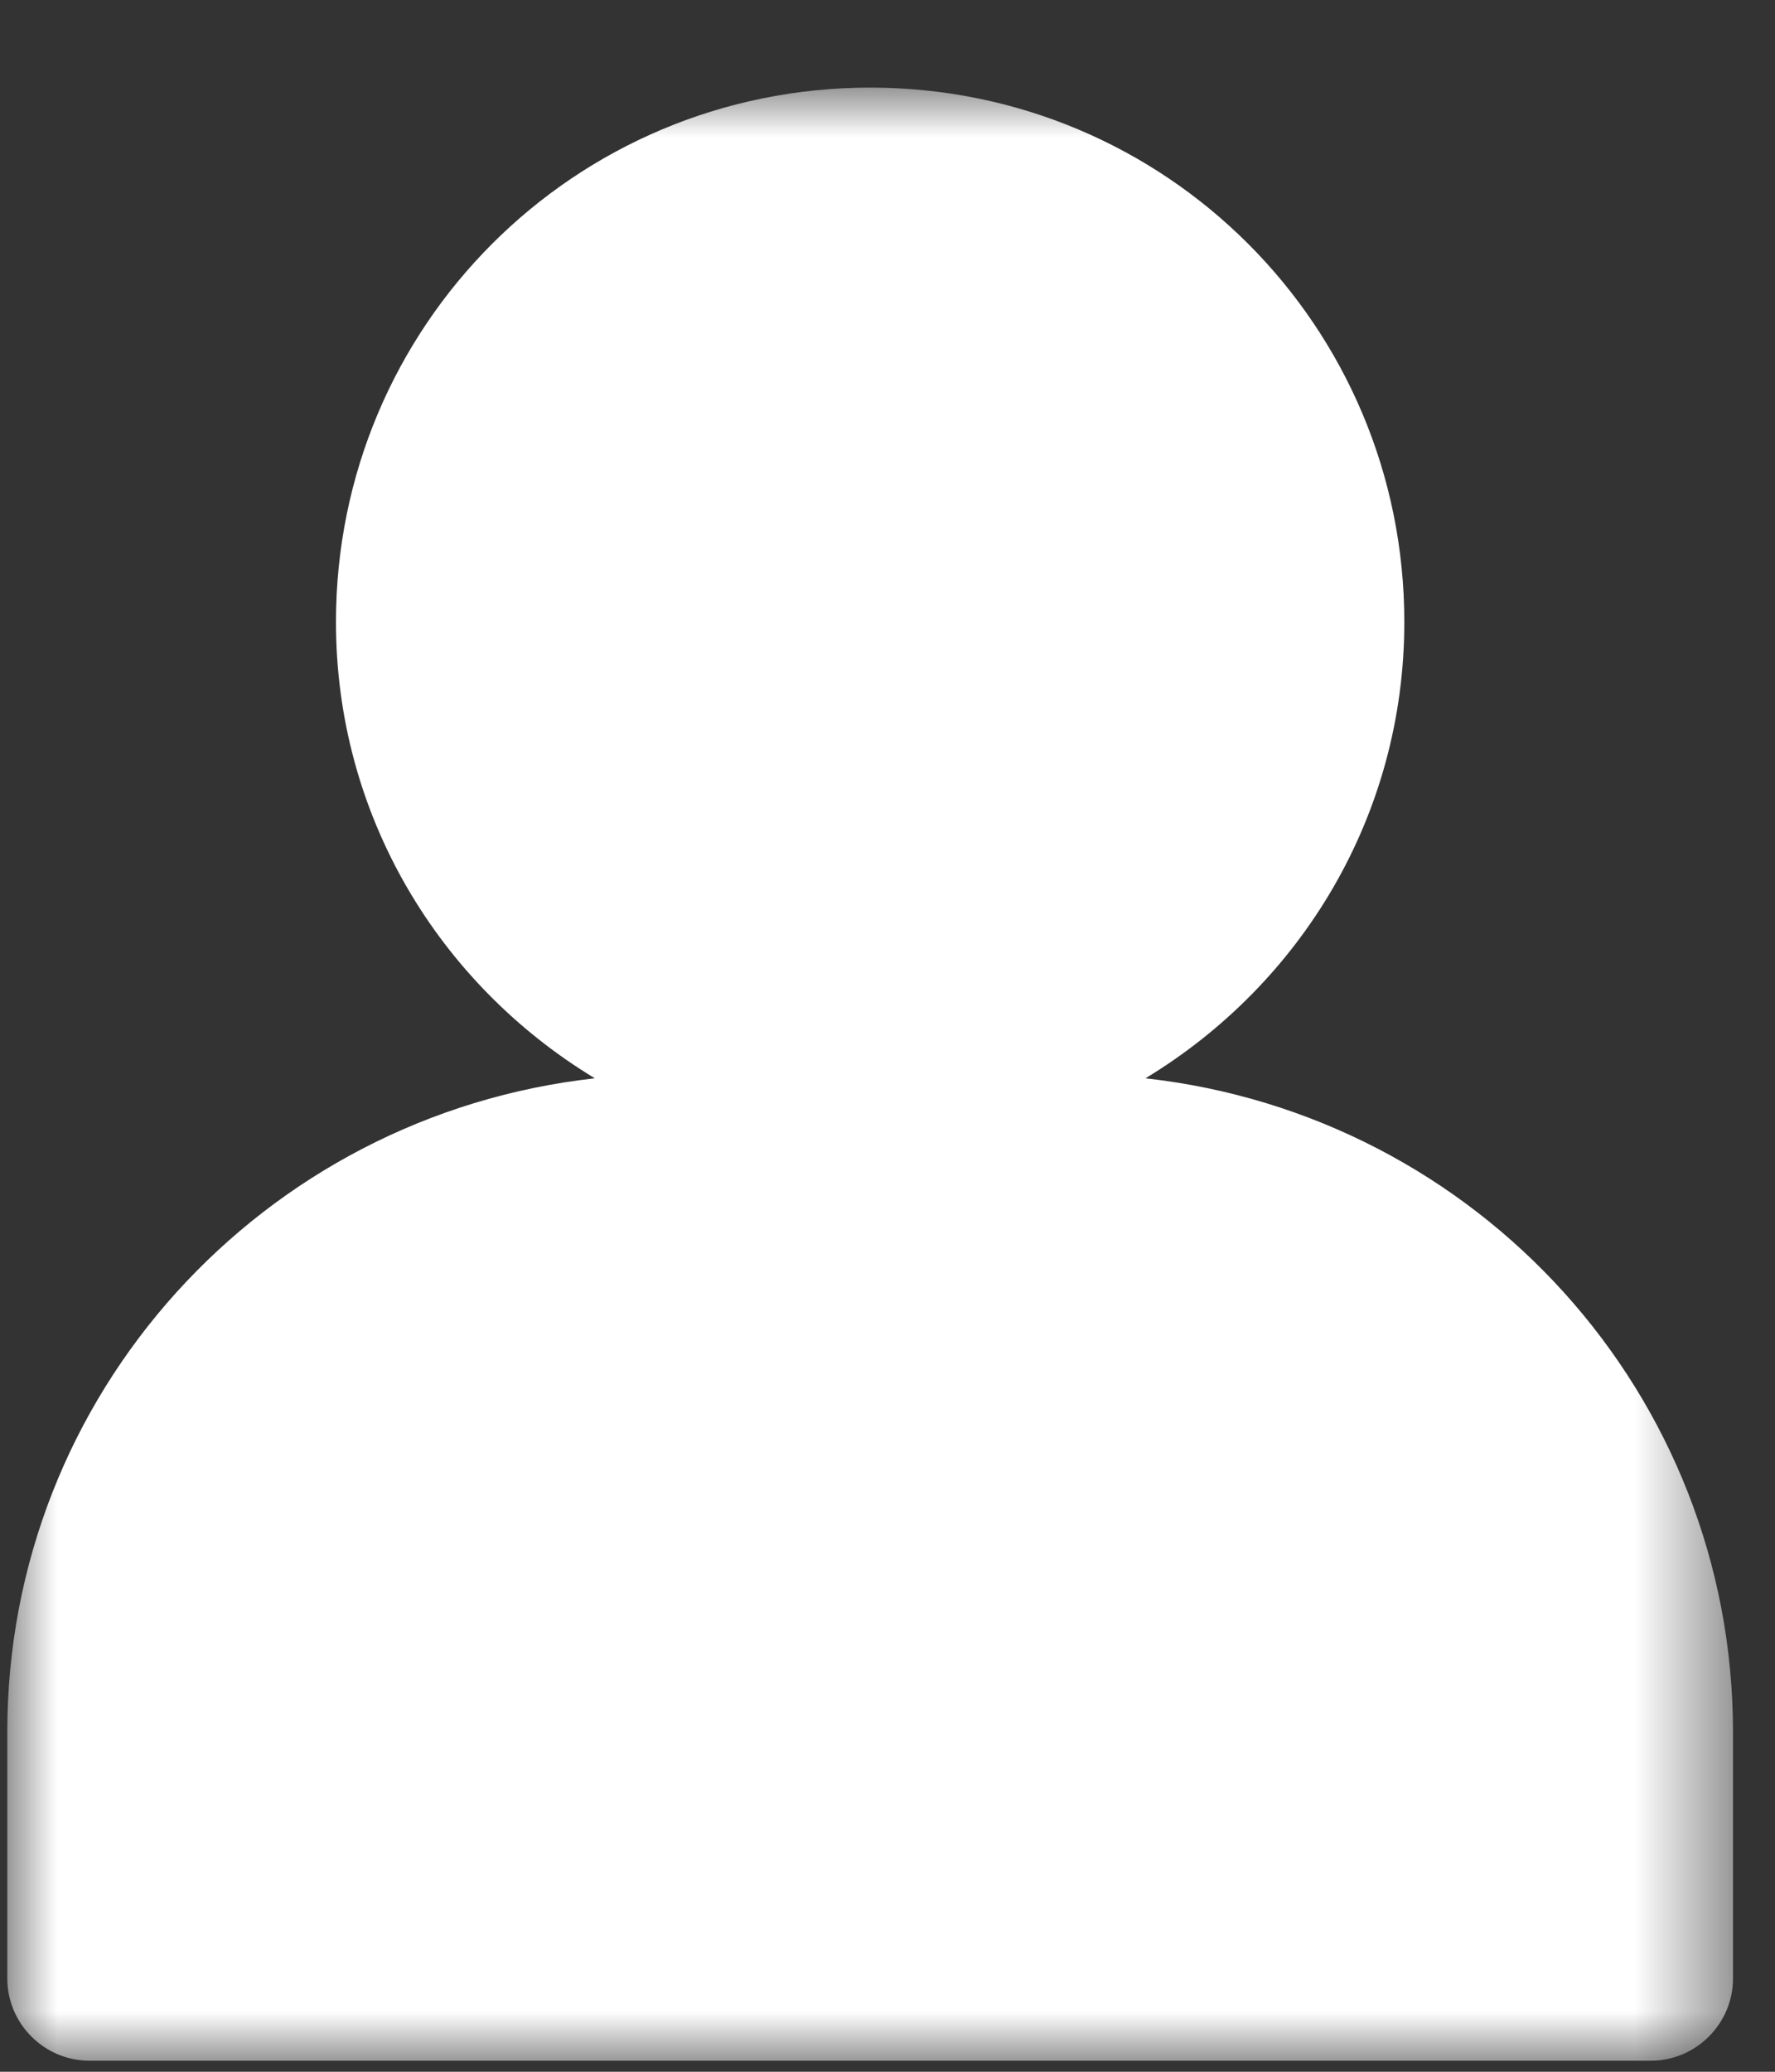 <?xml version="1.0" encoding="UTF-8"?>
<svg width="18px" height="21px" viewBox="0 0 18 21" version="1.1" xmlns="http://www.w3.org/2000/svg" xmlns:xlink="http://www.w3.org/1999/xlink">
    <rect x="0" y="0" width="18" height="21" fill="#333333" stroke="none"/>
    <!-- Generator: Sketch 46.2 (44496) - http://www.bohemiancoding.com/sketch -->
    <title>AccountWhite@1,5x</title>
    <desc>Created with Sketch.</desc>
    <defs>
        <polygon id="path-1" points="0 10 0 20 17.5 20 17.5 10 17.5 0 0 0"></polygon>
    </defs>
    <g id="app" stroke="none" stroke-width="1" fill="none" fill-rule="evenodd">
        <g id="Menu" transform="translate(-22, -396)">
            <g id="side-nav-drawer" transform="translate(-2, 0)">
                <g id="list" transform="translate(24.074, 283.24)">
                    <g id="icons" transform="translate(-0, 3.648)">
                        <g id="AccountWhite" transform="translate(0, 110)">
                            <mask id="mask-2" fill="white">
                                <use xlink:href="#path-1"></use>
                            </mask>
                            <g id="Clip-2"></g>
                            <path d="M17.5,16.667 L17.5,19.167 C17.5,19.625 17.125,20 16.667,20 L0.833,20 C0.375,20 0,19.625 0,19.167 L0,16.667 C0,13.25 2.583,10.417 5.958,10.042 C4.375,9.084 3.333,7.375 3.333,5.417 C3.333,2.417 5.75,0 8.75,0 C11.75,0 14.167,2.417 14.167,5.417 C14.167,7.375 13.125,9.084 11.542,10.042 C14.917,10.417 17.5,13.25 17.5,16.667" id="Fill-1" fill="#FFFFFF" mask="url(#mask-2)"></path>
                        </g>
                    </g>
                </g>
            </g>
        </g>
    </g>
</svg>